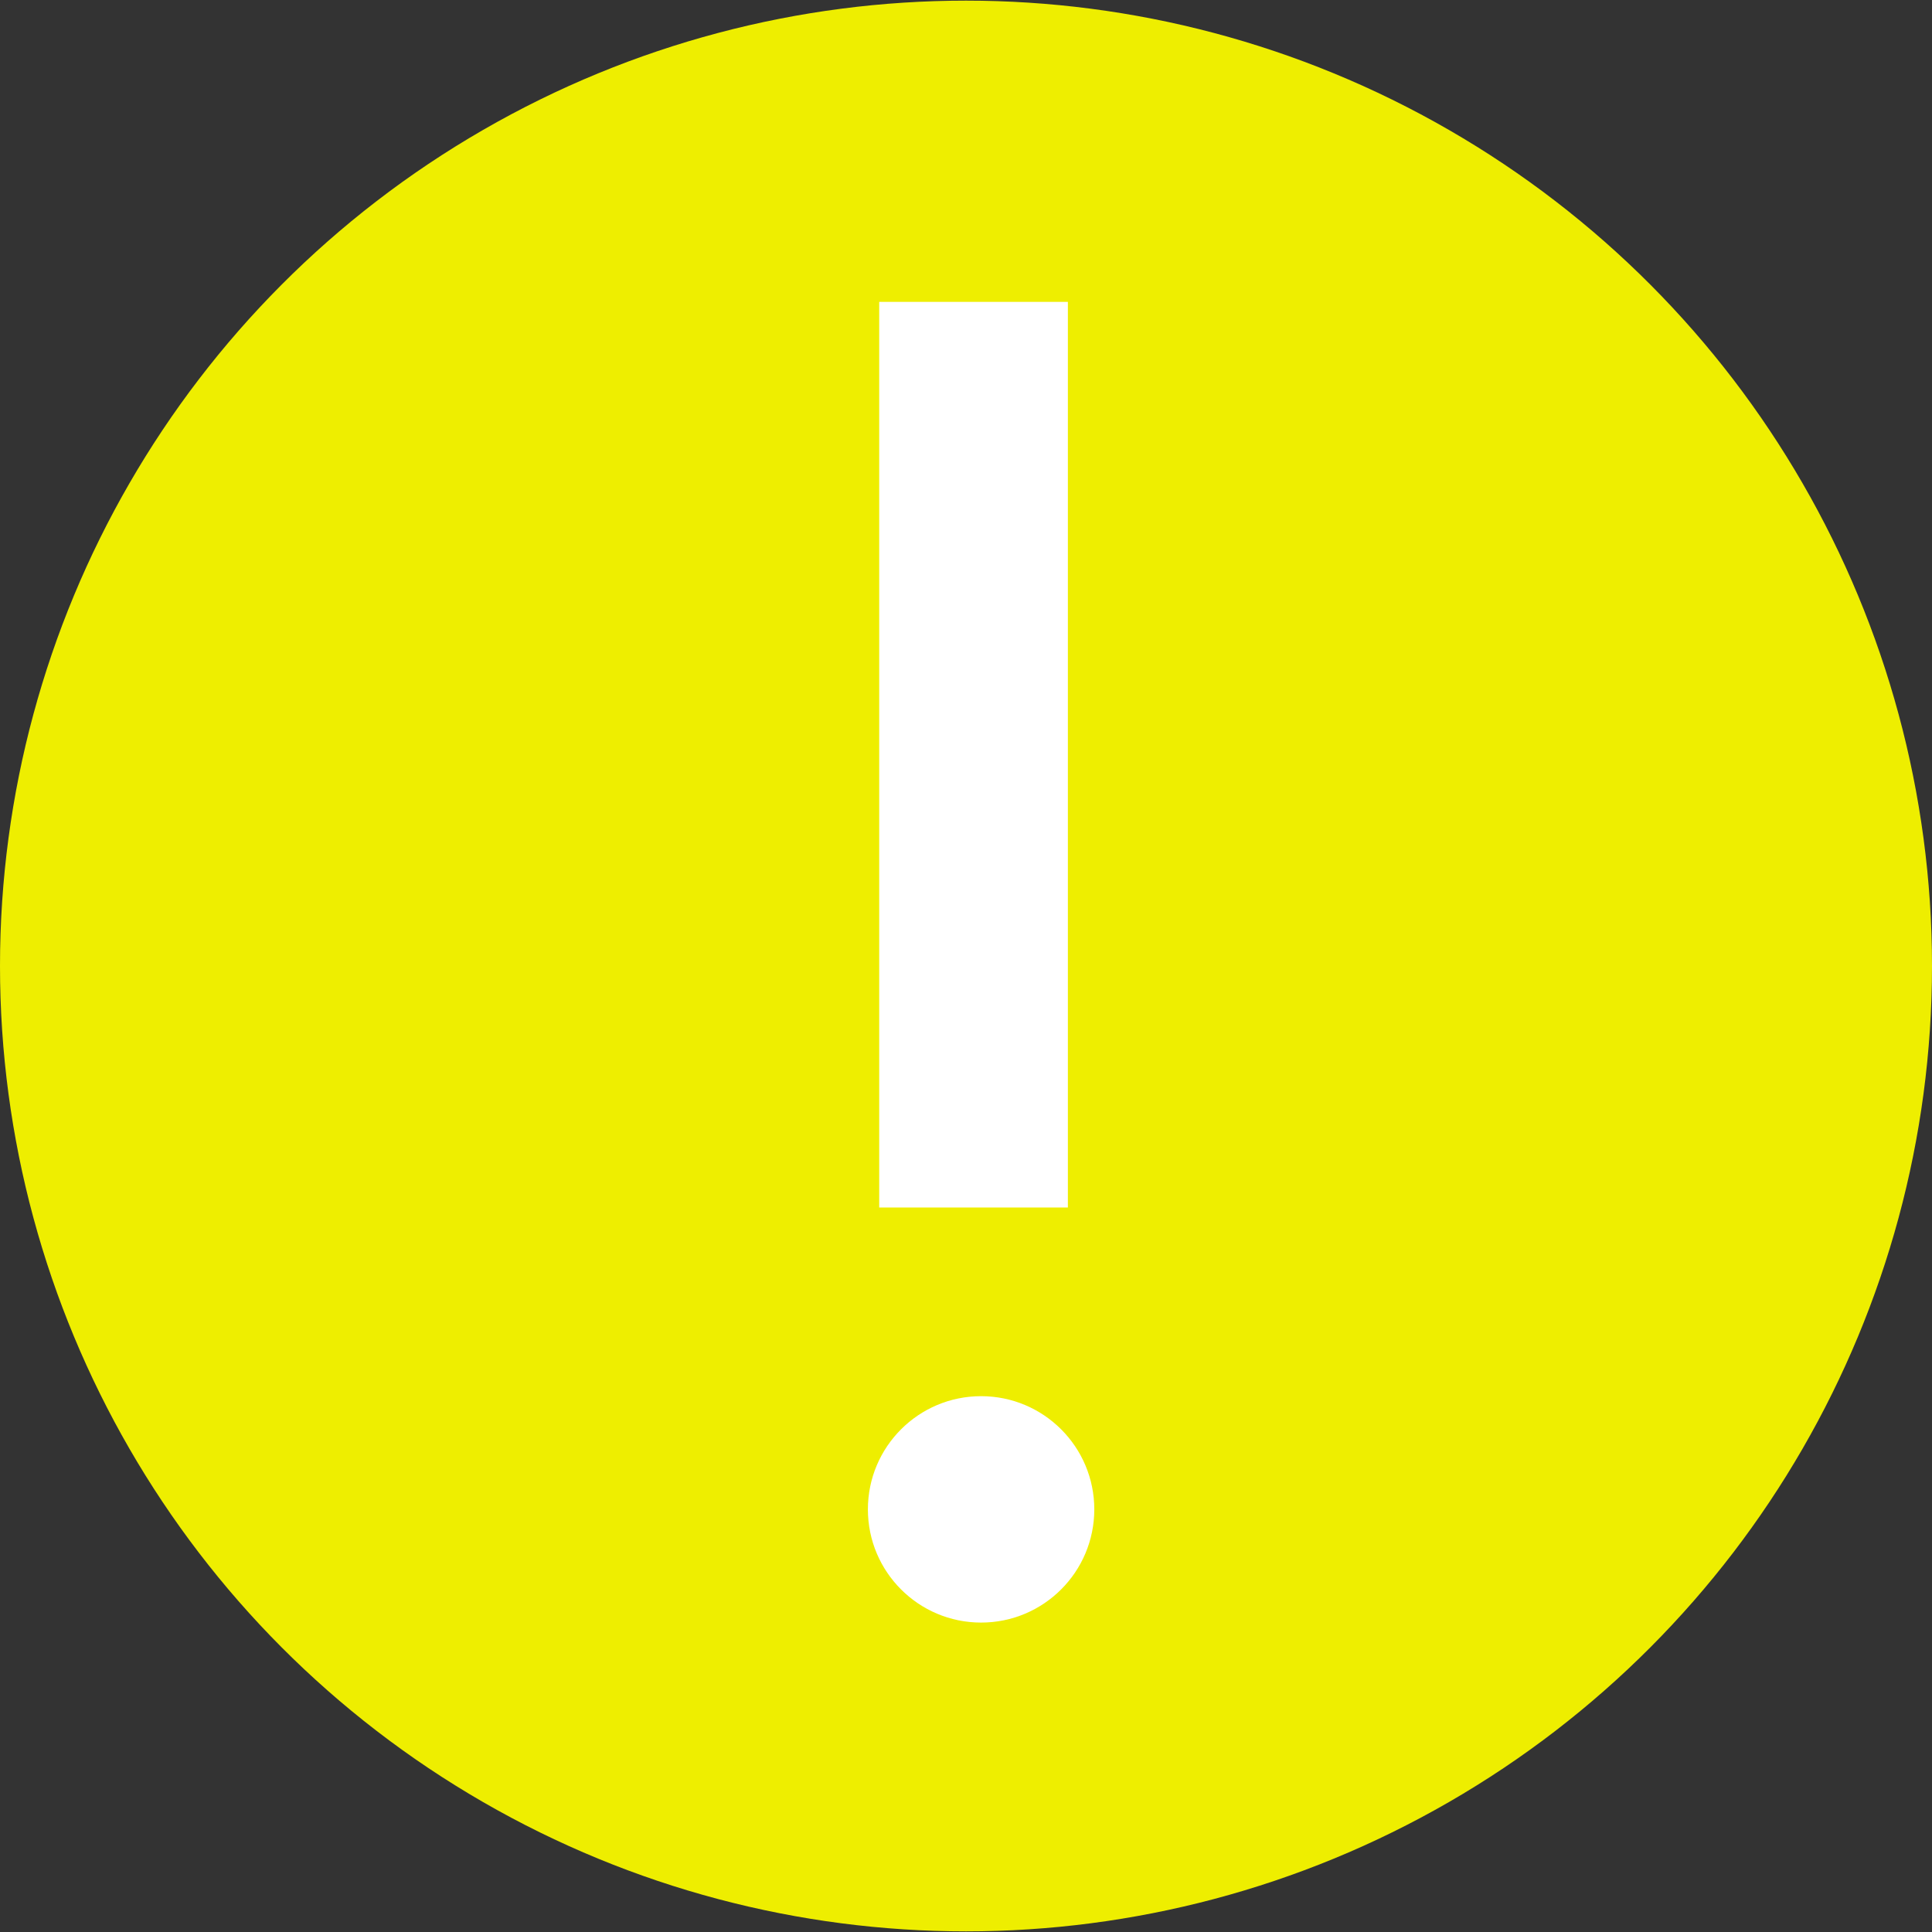 <?xml version="1.0" encoding="iso-8859-1"?>
<!-- Generator: Adobe Illustrator 19.0.0, SVG Export Plug-In . SVG Version: 6.00 Build 0)  -->
<svg version="1.1" id="Layer_1" xmlns="http://www.w3.org/2000/svg" xmlns:xlink="http://www.w3.org/1999/xlink" x="0px" y="0px"
	 viewBox="0 0 512 512" style="enable-background:new 0 0 512 512;" xml:space="preserve">
	<rect x="0" y="0" width="512" height="512" fill="#333333" stroke="none"/>
	<ellipse style="fill:#EEEE00;" cx="256" cy="256" rx="256" ry="255.832"/>
<!--	<path style="fill:white;" d="M256 80c-8.66 0-16.58 7.36-16 16l8 216a8 8 0 008 8h0a8 8 0 008-8l8-216c.58-8.64-7.34-16-16-16z" stroke-linecap="round" stroke-linejoin="round" class="ionicon-fill-none ionicon-stroke-width"/>-->
<!--	<circle fill="white" cx="256" cy="416" r="16" stroke-linecap="round" stroke-linejoin="round" class="ionicon-fill-none ionicon-stroke-width"/>-->
	<ellipse style="fill:white;" cx="260" cy="400" rx="30" ry="30"/>
	<line style="stroke-width: 50;stroke:white;" x1="258" y1="80" x2="258" y2="320"/>
</svg>
